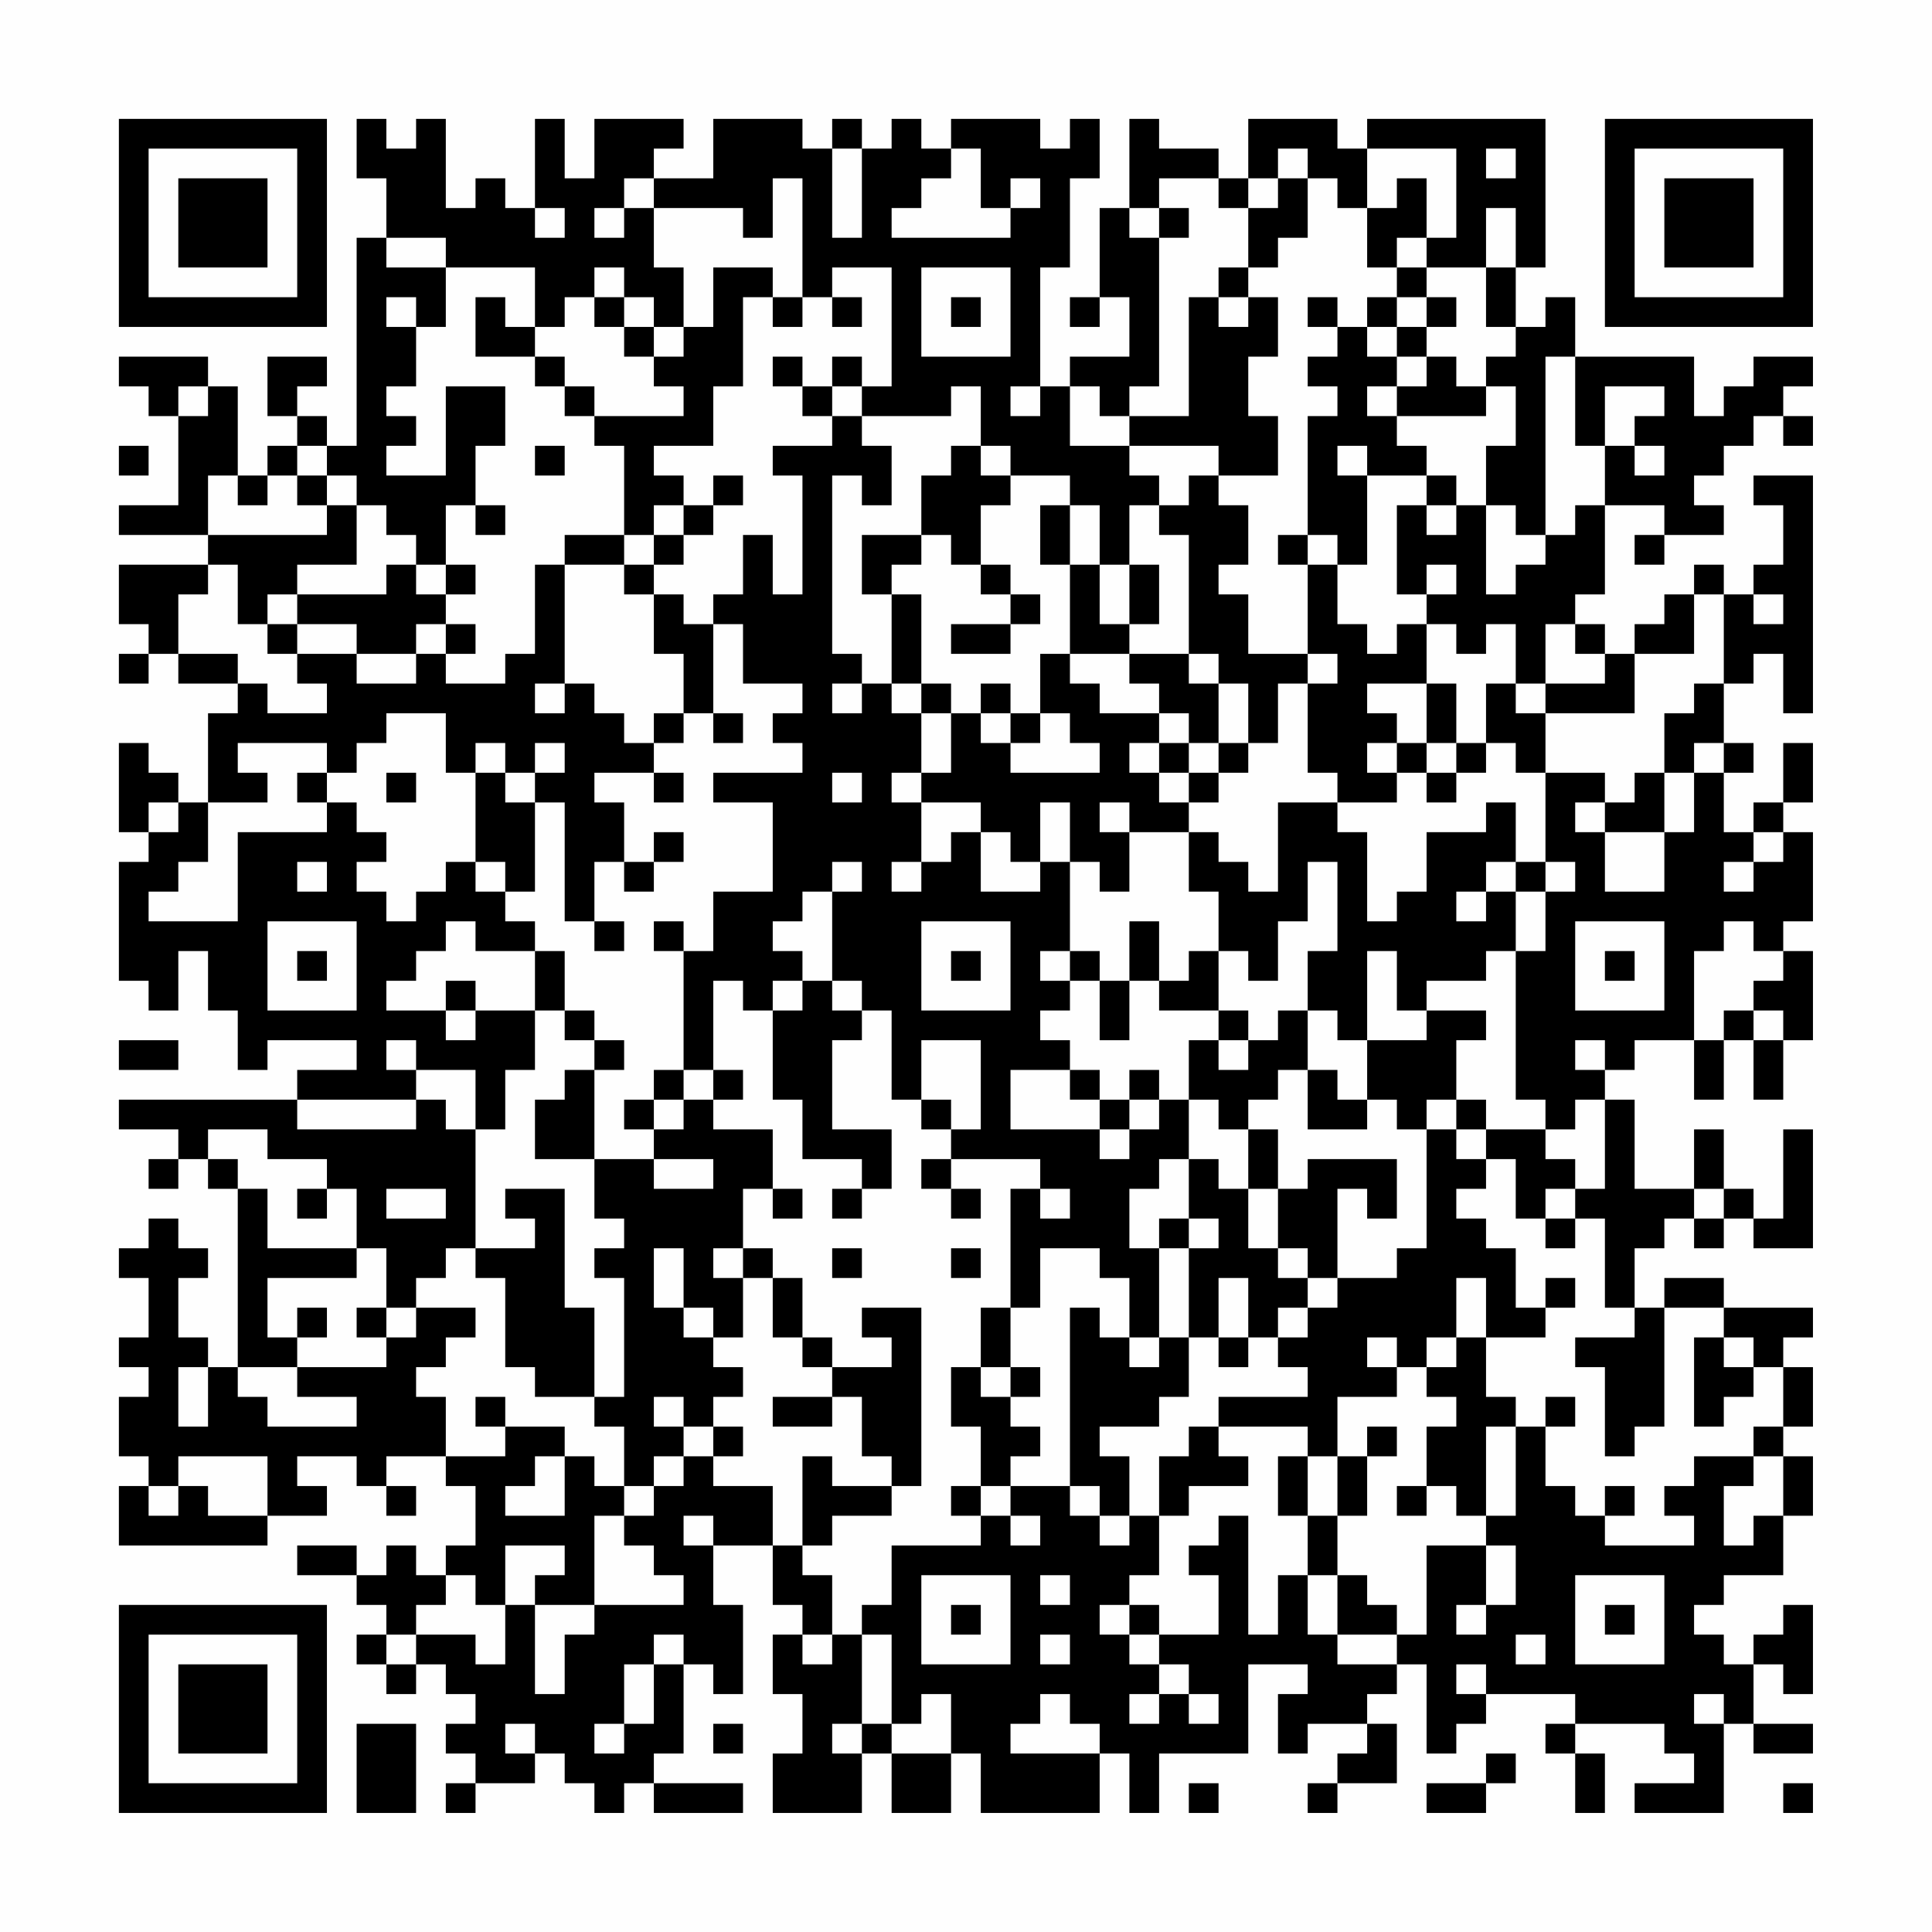 <?xml version="1.0" encoding="UTF-8"?>
<svg xmlns="http://www.w3.org/2000/svg" version="1.1" width="300" height="300" viewBox="0 0 300 300"><rect x="0" y="0" width="300" height="300" fill="#fefefe"/><g transform="scale(4.615)"><g transform="translate(4,4)"><path fill-rule="evenodd" d="M8 0L8 2L9 2L9 4L8 4L8 11L7 11L7 10L6 10L6 9L7 9L7 8L5 8L5 10L6 10L6 11L5 11L5 12L4 12L4 9L3 9L3 8L0 8L0 9L1 9L1 10L2 10L2 13L0 13L0 14L3 14L3 15L0 15L0 17L1 17L1 18L0 18L0 19L1 19L1 18L2 18L2 19L4 19L4 20L3 20L3 23L2 23L2 22L1 22L1 21L0 21L0 24L1 24L1 25L0 25L0 29L1 29L1 30L2 30L2 28L3 28L3 30L4 30L4 32L5 32L5 31L8 31L8 32L6 32L6 33L0 33L0 34L2 34L2 35L1 35L1 36L2 36L2 35L3 35L3 36L4 36L4 42L3 42L3 41L2 41L2 39L3 39L3 38L2 38L2 37L1 37L1 38L0 38L0 39L1 39L1 41L0 41L0 42L1 42L1 43L0 43L0 45L1 45L1 46L0 46L0 48L5 48L5 47L7 47L7 46L6 46L6 45L8 45L8 46L9 46L9 47L10 47L10 46L9 46L9 45L11 45L11 46L12 46L12 48L11 48L11 49L10 49L10 48L9 48L9 49L8 49L8 48L6 48L6 49L8 49L8 50L9 50L9 51L8 51L8 52L9 52L9 53L10 53L10 52L11 52L11 53L12 53L12 54L11 54L11 55L12 55L12 56L11 56L11 57L12 57L12 56L14 56L14 55L15 55L15 56L16 56L16 57L17 57L17 56L18 56L18 57L21 57L21 56L18 56L18 55L19 55L19 52L20 52L20 53L21 53L21 50L20 50L20 48L22 48L22 50L23 50L23 51L22 51L22 53L23 53L23 55L22 55L22 57L25 57L25 55L26 55L26 57L28 57L28 55L29 55L29 57L33 57L33 55L34 55L34 57L35 57L35 55L38 55L38 52L40 52L40 53L39 53L39 55L40 55L40 54L42 54L42 55L41 55L41 56L40 56L40 57L41 57L41 56L43 56L43 54L42 54L42 53L43 53L43 52L44 52L44 55L45 55L45 54L46 54L46 53L49 53L49 54L48 54L48 55L49 55L49 57L50 57L50 55L49 55L49 54L52 54L52 55L53 55L53 56L51 56L51 57L54 57L54 54L55 54L55 55L57 55L57 54L55 54L55 52L56 52L56 53L57 53L57 50L56 50L56 51L55 51L55 52L54 52L54 51L53 51L53 50L54 50L54 49L56 49L56 47L57 47L57 45L56 45L56 44L57 44L57 42L56 42L56 41L57 41L57 40L54 40L54 39L52 39L52 40L51 40L51 38L52 38L52 37L53 37L53 38L54 38L54 37L55 37L55 38L57 38L57 34L56 34L56 37L55 37L55 36L54 36L54 34L53 34L53 36L51 36L51 33L50 33L50 32L51 32L51 31L53 31L53 33L54 33L54 31L55 31L55 33L56 33L56 31L57 31L57 28L56 28L56 27L57 27L57 24L56 24L56 23L57 23L57 21L56 21L56 23L55 23L55 24L54 24L54 22L55 22L55 21L54 21L54 19L55 19L55 18L56 18L56 20L57 20L57 12L55 12L55 13L56 13L56 15L55 15L55 16L54 16L54 15L53 15L53 16L52 16L52 17L51 17L51 18L50 18L50 17L49 17L49 16L50 16L50 13L52 13L52 14L51 14L51 15L52 15L52 14L54 14L54 13L53 13L53 12L54 12L54 11L55 11L55 10L56 10L56 11L57 11L57 10L56 10L56 9L57 9L57 8L55 8L55 9L54 9L54 10L53 10L53 8L49 8L49 6L48 6L48 7L47 7L47 5L48 5L48 0L42 0L42 1L41 1L41 0L38 0L38 2L37 2L37 1L35 1L35 0L34 0L34 3L33 3L33 6L32 6L32 7L33 7L33 6L34 6L34 8L32 8L32 9L31 9L31 5L32 5L32 2L33 2L33 0L32 0L32 1L31 1L31 0L28 0L28 1L27 1L27 0L26 0L26 1L25 1L25 0L24 0L24 1L23 1L23 0L20 0L20 2L18 2L18 1L19 1L19 0L16 0L16 2L15 2L15 0L14 0L14 3L13 3L13 2L12 2L12 3L11 3L11 0L10 0L10 1L9 1L9 0ZM24 1L24 4L25 4L25 1ZM28 1L28 2L27 2L27 3L26 3L26 4L30 4L30 3L31 3L31 2L30 2L30 3L29 3L29 1ZM39 1L39 2L38 2L38 3L37 3L37 2L35 2L35 3L34 3L34 4L35 4L35 9L34 9L34 10L33 10L33 9L32 9L32 11L34 11L34 12L35 12L35 13L34 13L34 15L33 15L33 13L32 13L32 12L30 12L30 11L29 11L29 9L28 9L28 10L25 10L25 9L26 9L26 5L24 5L24 6L23 6L23 2L22 2L22 4L21 4L21 3L18 3L18 2L17 2L17 3L16 3L16 4L17 4L17 3L18 3L18 5L19 5L19 7L18 7L18 6L17 6L17 5L16 5L16 6L15 6L15 7L14 7L14 5L11 5L11 4L9 4L9 5L11 5L11 7L10 7L10 6L9 6L9 7L10 7L10 9L9 9L9 10L10 10L10 11L9 11L9 12L11 12L11 9L13 9L13 11L12 11L12 13L11 13L11 15L10 15L10 14L9 14L9 13L8 13L8 12L7 12L7 11L6 11L6 12L5 12L5 13L4 13L4 12L3 12L3 14L7 14L7 13L8 13L8 15L6 15L6 16L5 16L5 17L4 17L4 15L3 15L3 16L2 16L2 18L4 18L4 19L5 19L5 20L7 20L7 19L6 19L6 18L8 18L8 19L10 19L10 18L11 18L11 19L13 19L13 18L14 18L14 15L15 15L15 19L14 19L14 20L15 20L15 19L16 19L16 20L17 20L17 21L18 21L18 22L16 22L16 23L17 23L17 25L16 25L16 27L15 27L15 23L14 23L14 22L15 22L15 21L14 21L14 22L13 22L13 21L12 21L12 22L11 22L11 20L9 20L9 21L8 21L8 22L7 22L7 21L4 21L4 22L5 22L5 23L3 23L3 25L2 25L2 26L1 26L1 27L4 27L4 24L7 24L7 23L8 23L8 24L9 24L9 25L8 25L8 26L9 26L9 27L10 27L10 26L11 26L11 25L12 25L12 26L13 26L13 27L14 27L14 28L12 28L12 27L11 27L11 28L10 28L10 29L9 29L9 30L11 30L11 31L12 31L12 30L14 30L14 32L13 32L13 34L12 34L12 32L10 32L10 31L9 31L9 32L10 32L10 33L6 33L6 34L10 34L10 33L11 33L11 34L12 34L12 38L11 38L11 39L10 39L10 40L9 40L9 38L8 38L8 36L7 36L7 35L5 35L5 34L3 34L3 35L4 35L4 36L5 36L5 38L8 38L8 39L5 39L5 41L6 41L6 42L4 42L4 43L5 43L5 44L8 44L8 43L6 43L6 42L9 42L9 41L10 41L10 40L12 40L12 41L11 41L11 42L10 42L10 43L11 43L11 45L13 45L13 44L15 44L15 45L14 45L14 46L13 46L13 47L15 47L15 45L16 45L16 46L17 46L17 47L16 47L16 50L14 50L14 49L15 49L15 48L13 48L13 50L12 50L12 49L11 49L11 50L10 50L10 51L9 51L9 52L10 52L10 51L12 51L12 52L13 52L13 50L14 50L14 53L15 53L15 51L16 51L16 50L19 50L19 49L18 49L18 48L17 48L17 47L18 47L18 46L19 46L19 45L20 45L20 46L22 46L22 48L23 48L23 49L24 49L24 51L23 51L23 52L24 52L24 51L25 51L25 54L24 54L24 55L25 55L25 54L26 54L26 55L28 55L28 53L27 53L27 54L26 54L26 51L25 51L25 50L26 50L26 48L29 48L29 47L30 47L30 48L31 48L31 47L30 47L30 46L32 46L32 47L33 47L33 48L34 48L34 47L35 47L35 49L34 49L34 50L33 50L33 51L34 51L34 52L35 52L35 53L34 53L34 54L35 54L35 53L36 53L36 54L37 54L37 53L36 53L36 52L35 52L35 51L37 51L37 49L36 49L36 48L37 48L37 47L38 47L38 51L39 51L39 49L40 49L40 51L41 51L41 52L43 52L43 51L44 51L44 48L46 48L46 50L45 50L45 51L46 51L46 50L47 50L47 48L46 48L46 47L47 47L47 44L48 44L48 46L49 46L49 47L50 47L50 48L53 48L53 47L52 47L52 46L53 46L53 45L55 45L55 46L54 46L54 48L55 48L55 47L56 47L56 45L55 45L55 44L56 44L56 42L55 42L55 41L54 41L54 40L52 40L52 44L51 44L51 45L50 45L50 42L49 42L49 41L51 41L51 40L50 40L50 37L49 37L49 36L50 36L50 33L49 33L49 34L48 34L48 33L47 33L47 28L48 28L48 26L49 26L49 25L48 25L48 22L50 22L50 23L49 23L49 24L50 24L50 26L52 26L52 24L53 24L53 22L54 22L54 21L53 21L53 22L52 22L52 20L53 20L53 19L54 19L54 16L53 16L53 18L51 18L51 20L48 20L48 19L50 19L50 18L49 18L49 17L48 17L48 19L47 19L47 17L46 17L46 18L45 18L45 17L44 17L44 16L45 16L45 15L44 15L44 16L43 16L43 13L44 13L44 14L45 14L45 13L46 13L46 16L47 16L47 15L48 15L48 14L49 14L49 13L50 13L50 11L51 11L51 12L52 12L52 11L51 11L51 10L52 10L52 9L50 9L50 11L49 11L49 8L48 8L48 14L47 14L47 13L46 13L46 11L47 11L47 9L46 9L46 8L47 8L47 7L46 7L46 5L47 5L47 3L46 3L46 5L44 5L44 4L45 4L45 1L42 1L42 3L41 3L41 2L40 2L40 1ZM46 1L46 2L47 2L47 1ZM39 2L39 3L38 3L38 5L37 5L37 6L36 6L36 10L34 10L34 11L37 11L37 12L36 12L36 13L35 13L35 14L36 14L36 18L34 18L34 17L35 17L35 15L34 15L34 17L33 17L33 15L32 15L32 13L31 13L31 15L32 15L32 18L31 18L31 20L30 20L30 19L29 19L29 20L28 20L28 19L27 19L27 16L26 16L26 15L27 15L27 14L28 14L28 15L29 15L29 16L30 16L30 17L28 17L28 18L30 18L30 17L31 17L31 16L30 16L30 15L29 15L29 13L30 13L30 12L29 12L29 11L28 11L28 12L27 12L27 14L25 14L25 16L26 16L26 19L25 19L25 18L24 18L24 12L25 12L25 13L26 13L26 11L25 11L25 10L24 10L24 9L25 9L25 8L24 8L24 9L23 9L23 8L22 8L22 9L23 9L23 10L24 10L24 11L22 11L22 12L23 12L23 16L22 16L22 14L21 14L21 16L20 16L20 17L19 17L19 16L18 16L18 15L19 15L19 14L20 14L20 13L21 13L21 12L20 12L20 13L19 13L19 12L18 12L18 11L20 11L20 9L21 9L21 6L22 6L22 7L23 7L23 6L22 6L22 5L20 5L20 7L19 7L19 8L18 8L18 7L17 7L17 6L16 6L16 7L17 7L17 8L18 8L18 9L19 9L19 10L16 10L16 9L15 9L15 8L14 8L14 7L13 7L13 6L12 6L12 8L14 8L14 9L15 9L15 10L16 10L16 11L17 11L17 14L15 14L15 15L17 15L17 16L18 16L18 18L19 18L19 20L18 20L18 21L19 21L19 20L20 20L20 21L21 21L21 20L20 20L20 17L21 17L21 19L23 19L23 20L22 20L22 21L23 21L23 22L20 22L20 23L22 23L22 26L20 26L20 28L19 28L19 27L18 27L18 28L19 28L19 32L18 32L18 33L17 33L17 34L18 34L18 35L16 35L16 32L17 32L17 31L16 31L16 30L15 30L15 28L14 28L14 30L15 30L15 31L16 31L16 32L15 32L15 33L14 33L14 35L16 35L16 37L17 37L17 38L16 38L16 39L17 39L17 43L16 43L16 40L15 40L15 36L13 36L13 37L14 37L14 38L12 38L12 39L13 39L13 42L14 42L14 43L16 43L16 44L17 44L17 46L18 46L18 45L19 45L19 44L20 44L20 45L21 45L21 44L20 44L20 43L21 43L21 42L20 42L20 41L21 41L21 39L22 39L22 41L23 41L23 42L24 42L24 43L22 43L22 44L24 44L24 43L25 43L25 45L26 45L26 46L24 46L24 45L23 45L23 48L24 48L24 47L26 47L26 46L27 46L27 40L25 40L25 41L26 41L26 42L24 42L24 41L23 41L23 39L22 39L22 38L21 38L21 36L22 36L22 37L23 37L23 36L22 36L22 34L20 34L20 33L21 33L21 32L20 32L20 29L21 29L21 30L22 30L22 33L23 33L23 35L25 35L25 36L24 36L24 37L25 37L25 36L26 36L26 34L24 34L24 31L25 31L25 30L26 30L26 33L27 33L27 34L28 34L28 35L27 35L27 36L28 36L28 37L29 37L29 36L28 36L28 35L31 35L31 36L30 36L30 40L29 40L29 42L28 42L28 44L29 44L29 46L28 46L28 47L29 47L29 46L30 46L30 45L31 45L31 44L30 44L30 43L31 43L31 42L30 42L30 40L31 40L31 38L33 38L33 39L34 39L34 41L33 41L33 40L32 40L32 46L33 46L33 47L34 47L34 45L33 45L33 44L35 44L35 43L36 43L36 41L37 41L37 42L38 42L38 41L39 41L39 42L40 42L40 43L37 43L37 44L36 44L36 45L35 45L35 47L36 47L36 46L38 46L38 45L37 45L37 44L40 44L40 45L39 45L39 47L40 47L40 49L41 49L41 51L43 51L43 50L42 50L42 49L41 49L41 47L42 47L42 45L43 45L43 44L42 44L42 45L41 45L41 43L43 43L43 42L44 42L44 43L45 43L45 44L44 44L44 46L43 46L43 47L44 47L44 46L45 46L45 47L46 47L46 44L47 44L47 43L46 43L46 41L48 41L48 40L49 40L49 39L48 39L48 40L47 40L47 38L46 38L46 37L45 37L45 36L46 36L46 35L47 35L47 37L48 37L48 38L49 38L49 37L48 37L48 36L49 36L49 35L48 35L48 34L46 34L46 33L45 33L45 31L46 31L46 30L44 30L44 29L46 29L46 28L47 28L47 26L48 26L48 25L47 25L47 23L46 23L46 24L44 24L44 26L43 26L43 27L42 27L42 24L41 24L41 23L43 23L43 22L44 22L44 23L45 23L45 22L46 22L46 21L47 21L47 22L48 22L48 20L47 20L47 19L46 19L46 21L45 21L45 19L44 19L44 17L43 17L43 18L42 18L42 17L41 17L41 15L42 15L42 12L44 12L44 13L45 13L45 12L44 12L44 11L43 11L43 10L46 10L46 9L45 9L45 8L44 8L44 7L45 7L45 6L44 6L44 5L43 5L43 4L44 4L44 2L43 2L43 3L42 3L42 5L43 5L43 6L42 6L42 7L41 7L41 6L40 6L40 7L41 7L41 8L40 8L40 9L41 9L41 10L40 10L40 14L39 14L39 15L40 15L40 18L38 18L38 16L37 16L37 15L38 15L38 13L37 13L37 12L39 12L39 10L38 10L38 8L39 8L39 6L38 6L38 5L39 5L39 4L40 4L40 2ZM14 3L14 4L15 4L15 3ZM35 3L35 4L36 4L36 3ZM27 5L27 8L30 8L30 5ZM24 6L24 7L25 7L25 6ZM28 6L28 7L29 7L29 6ZM37 6L37 7L38 7L38 6ZM43 6L43 7L42 7L42 8L43 8L43 9L42 9L42 10L43 10L43 9L44 9L44 8L43 8L43 7L44 7L44 6ZM2 9L2 10L3 10L3 9ZM30 9L30 10L31 10L31 9ZM0 11L0 12L1 12L1 11ZM14 11L14 12L15 12L15 11ZM41 11L41 12L42 12L42 11ZM6 12L6 13L7 13L7 12ZM12 13L12 14L13 14L13 13ZM18 13L18 14L17 14L17 15L18 15L18 14L19 14L19 13ZM40 14L40 15L41 15L41 14ZM9 15L9 16L6 16L6 17L5 17L5 18L6 18L6 17L8 17L8 18L10 18L10 17L11 17L11 18L12 18L12 17L11 17L11 16L12 16L12 15L11 15L11 16L10 16L10 15ZM55 16L55 17L56 17L56 16ZM32 18L32 19L33 19L33 20L35 20L35 21L34 21L34 22L35 22L35 23L36 23L36 24L34 24L34 23L33 23L33 24L34 24L34 26L33 26L33 25L32 25L32 23L31 23L31 25L30 25L30 24L29 24L29 23L27 23L27 22L28 22L28 20L27 20L27 19L26 19L26 20L27 20L27 22L26 22L26 23L27 23L27 25L26 25L26 26L27 26L27 25L28 25L28 24L29 24L29 26L31 26L31 25L32 25L32 28L31 28L31 29L32 29L32 30L31 30L31 31L32 31L32 32L30 32L30 34L33 34L33 35L34 35L34 34L35 34L35 33L36 33L36 35L35 35L35 36L34 36L34 38L35 38L35 41L34 41L34 42L35 42L35 41L36 41L36 38L37 38L37 37L36 37L36 35L37 35L37 36L38 36L38 38L39 38L39 39L40 39L40 40L39 40L39 41L40 41L40 40L41 40L41 39L43 39L43 38L44 38L44 34L45 34L45 35L46 35L46 34L45 34L45 33L44 33L44 34L43 34L43 33L42 33L42 31L44 31L44 30L43 30L43 28L42 28L42 31L41 31L41 30L40 30L40 28L41 28L41 25L40 25L40 27L39 27L39 29L38 29L38 28L37 28L37 26L36 26L36 24L37 24L37 25L38 25L38 26L39 26L39 23L41 23L41 22L40 22L40 19L41 19L41 18L40 18L40 19L39 19L39 21L38 21L38 19L37 19L37 18L36 18L36 19L37 19L37 21L36 21L36 20L35 20L35 19L34 19L34 18ZM24 19L24 20L25 20L25 19ZM42 19L42 20L43 20L43 21L42 21L42 22L43 22L43 21L44 21L44 22L45 22L45 21L44 21L44 19ZM29 20L29 21L30 21L30 22L33 22L33 21L32 21L32 20L31 20L31 21L30 21L30 20ZM35 21L35 22L36 22L36 23L37 23L37 22L38 22L38 21L37 21L37 22L36 22L36 21ZM6 22L6 23L7 23L7 22ZM9 22L9 23L10 23L10 22ZM12 22L12 25L13 25L13 26L14 26L14 23L13 23L13 22ZM18 22L18 23L19 23L19 22ZM24 22L24 23L25 23L25 22ZM51 22L51 23L50 23L50 24L52 24L52 22ZM1 23L1 24L2 24L2 23ZM18 24L18 25L17 25L17 26L18 26L18 25L19 25L19 24ZM55 24L55 25L54 25L54 26L55 26L55 25L56 25L56 24ZM6 25L6 26L7 26L7 25ZM24 25L24 26L23 26L23 27L22 27L22 28L23 28L23 29L22 29L22 30L23 30L23 29L24 29L24 30L25 30L25 29L24 29L24 26L25 26L25 25ZM46 25L46 26L45 26L45 27L46 27L46 26L47 26L47 25ZM5 27L5 30L8 30L8 27ZM16 27L16 28L17 28L17 27ZM27 27L27 30L30 30L30 27ZM34 27L34 29L33 29L33 28L32 28L32 29L33 29L33 31L34 31L34 29L35 29L35 30L37 30L37 31L36 31L36 33L37 33L37 34L38 34L38 36L39 36L39 38L40 38L40 39L41 39L41 36L42 36L42 37L43 37L43 35L40 35L40 36L39 36L39 34L38 34L38 33L39 33L39 32L40 32L40 34L42 34L42 33L41 33L41 32L40 32L40 30L39 30L39 31L38 31L38 30L37 30L37 28L36 28L36 29L35 29L35 27ZM49 27L49 30L52 30L52 27ZM54 27L54 28L53 28L53 31L54 31L54 30L55 30L55 31L56 31L56 30L55 30L55 29L56 29L56 28L55 28L55 27ZM6 28L6 29L7 29L7 28ZM28 28L28 29L29 29L29 28ZM50 28L50 29L51 29L51 28ZM11 29L11 30L12 30L12 29ZM0 31L0 32L2 32L2 31ZM27 31L27 33L28 33L28 34L29 34L29 31ZM37 31L37 32L38 32L38 31ZM49 31L49 32L50 32L50 31ZM19 32L19 33L18 33L18 34L19 34L19 33L20 33L20 32ZM32 32L32 33L33 33L33 34L34 34L34 33L35 33L35 32L34 32L34 33L33 33L33 32ZM18 35L18 36L20 36L20 35ZM6 36L6 37L7 37L7 36ZM9 36L9 37L11 37L11 36ZM31 36L31 37L32 37L32 36ZM53 36L53 37L54 37L54 36ZM35 37L35 38L36 38L36 37ZM18 38L18 40L19 40L19 41L20 41L20 40L19 40L19 38ZM20 38L20 39L21 39L21 38ZM24 38L24 39L25 39L25 38ZM28 38L28 39L29 39L29 38ZM37 39L37 41L38 41L38 39ZM45 39L45 41L44 41L44 42L45 42L45 41L46 41L46 39ZM6 40L6 41L7 41L7 40ZM8 40L8 41L9 41L9 40ZM42 41L42 42L43 42L43 41ZM53 41L53 44L54 44L54 43L55 43L55 42L54 42L54 41ZM2 42L2 44L3 44L3 42ZM29 42L29 43L30 43L30 42ZM12 43L12 44L13 44L13 43ZM18 43L18 44L19 44L19 43ZM48 43L48 44L49 44L49 43ZM2 45L2 46L1 46L1 47L2 47L2 46L3 46L3 47L5 47L5 45ZM40 45L40 47L41 47L41 45ZM50 46L50 47L51 47L51 46ZM19 47L19 48L20 48L20 47ZM27 49L27 52L30 52L30 49ZM31 49L31 50L32 50L32 49ZM49 49L49 52L52 52L52 49ZM28 50L28 51L29 51L29 50ZM34 50L34 51L35 51L35 50ZM50 50L50 51L51 51L51 50ZM18 51L18 52L17 52L17 54L16 54L16 55L17 55L17 54L18 54L18 52L19 52L19 51ZM31 51L31 52L32 52L32 51ZM47 51L47 52L48 52L48 51ZM45 52L45 53L46 53L46 52ZM31 53L31 54L30 54L30 55L33 55L33 54L32 54L32 53ZM53 53L53 54L54 54L54 53ZM8 54L8 57L10 57L10 54ZM13 54L13 55L14 55L14 54ZM20 54L20 55L21 55L21 54ZM46 55L46 56L44 56L44 57L46 57L46 56L47 56L47 55ZM36 56L36 57L37 57L37 56ZM56 56L56 57L57 57L57 56ZM0 0L0 7L7 7L7 0ZM1 1L1 6L6 6L6 1ZM2 2L2 5L5 5L5 2ZM50 0L50 7L57 7L57 0ZM51 1L51 6L56 6L56 1ZM52 2L52 5L55 5L55 2ZM0 50L0 57L7 57L7 50ZM1 51L1 56L6 56L6 51ZM2 52L2 55L5 55L5 52Z" fill="#000000"/></g></g></svg>
